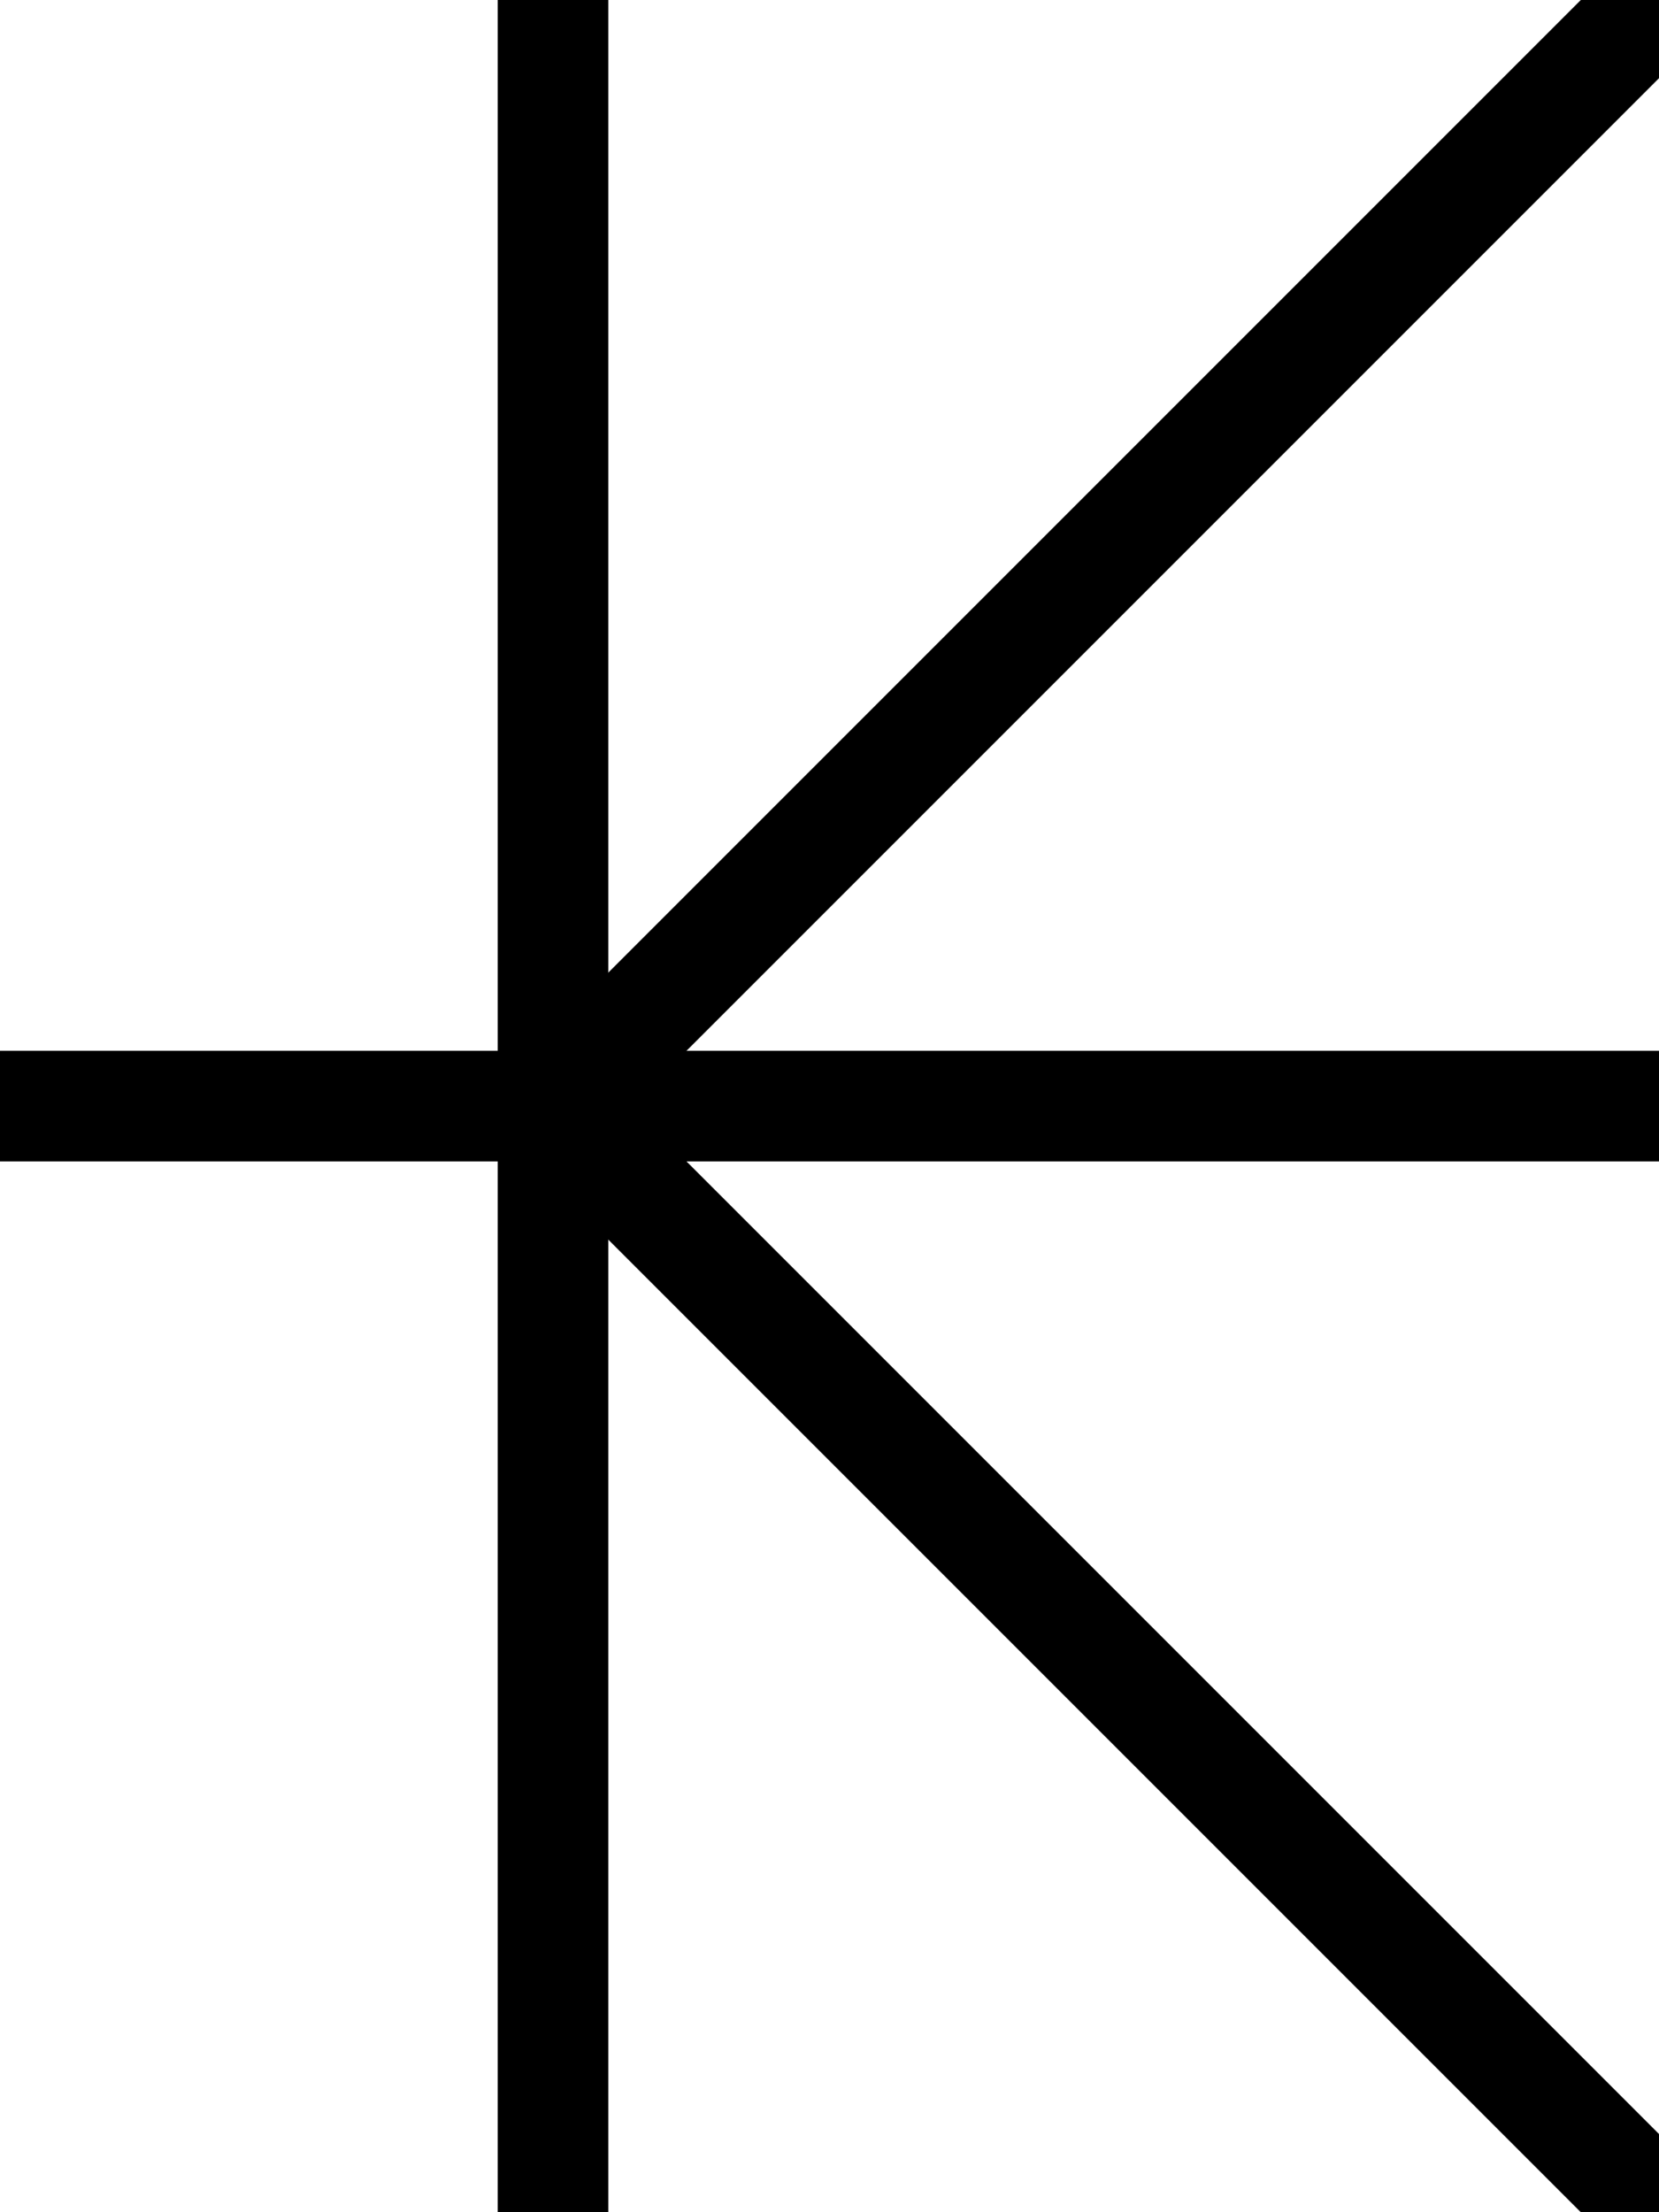 <?xml version="1.0"?>
<svg xmlns="http://www.w3.org/2000/svg" width="15" height="20">
  <g stroke="black">
    <line x1="0" x2="15" y1="10" y2="10" />
    <line x1="5" x2="5" y1="0" y2="25" />
    <line x1="5" x2="15" y1="10" y2="20" />
    <line x1="5" x2="15" y1="10" y2="0" />
  </g>
</svg>